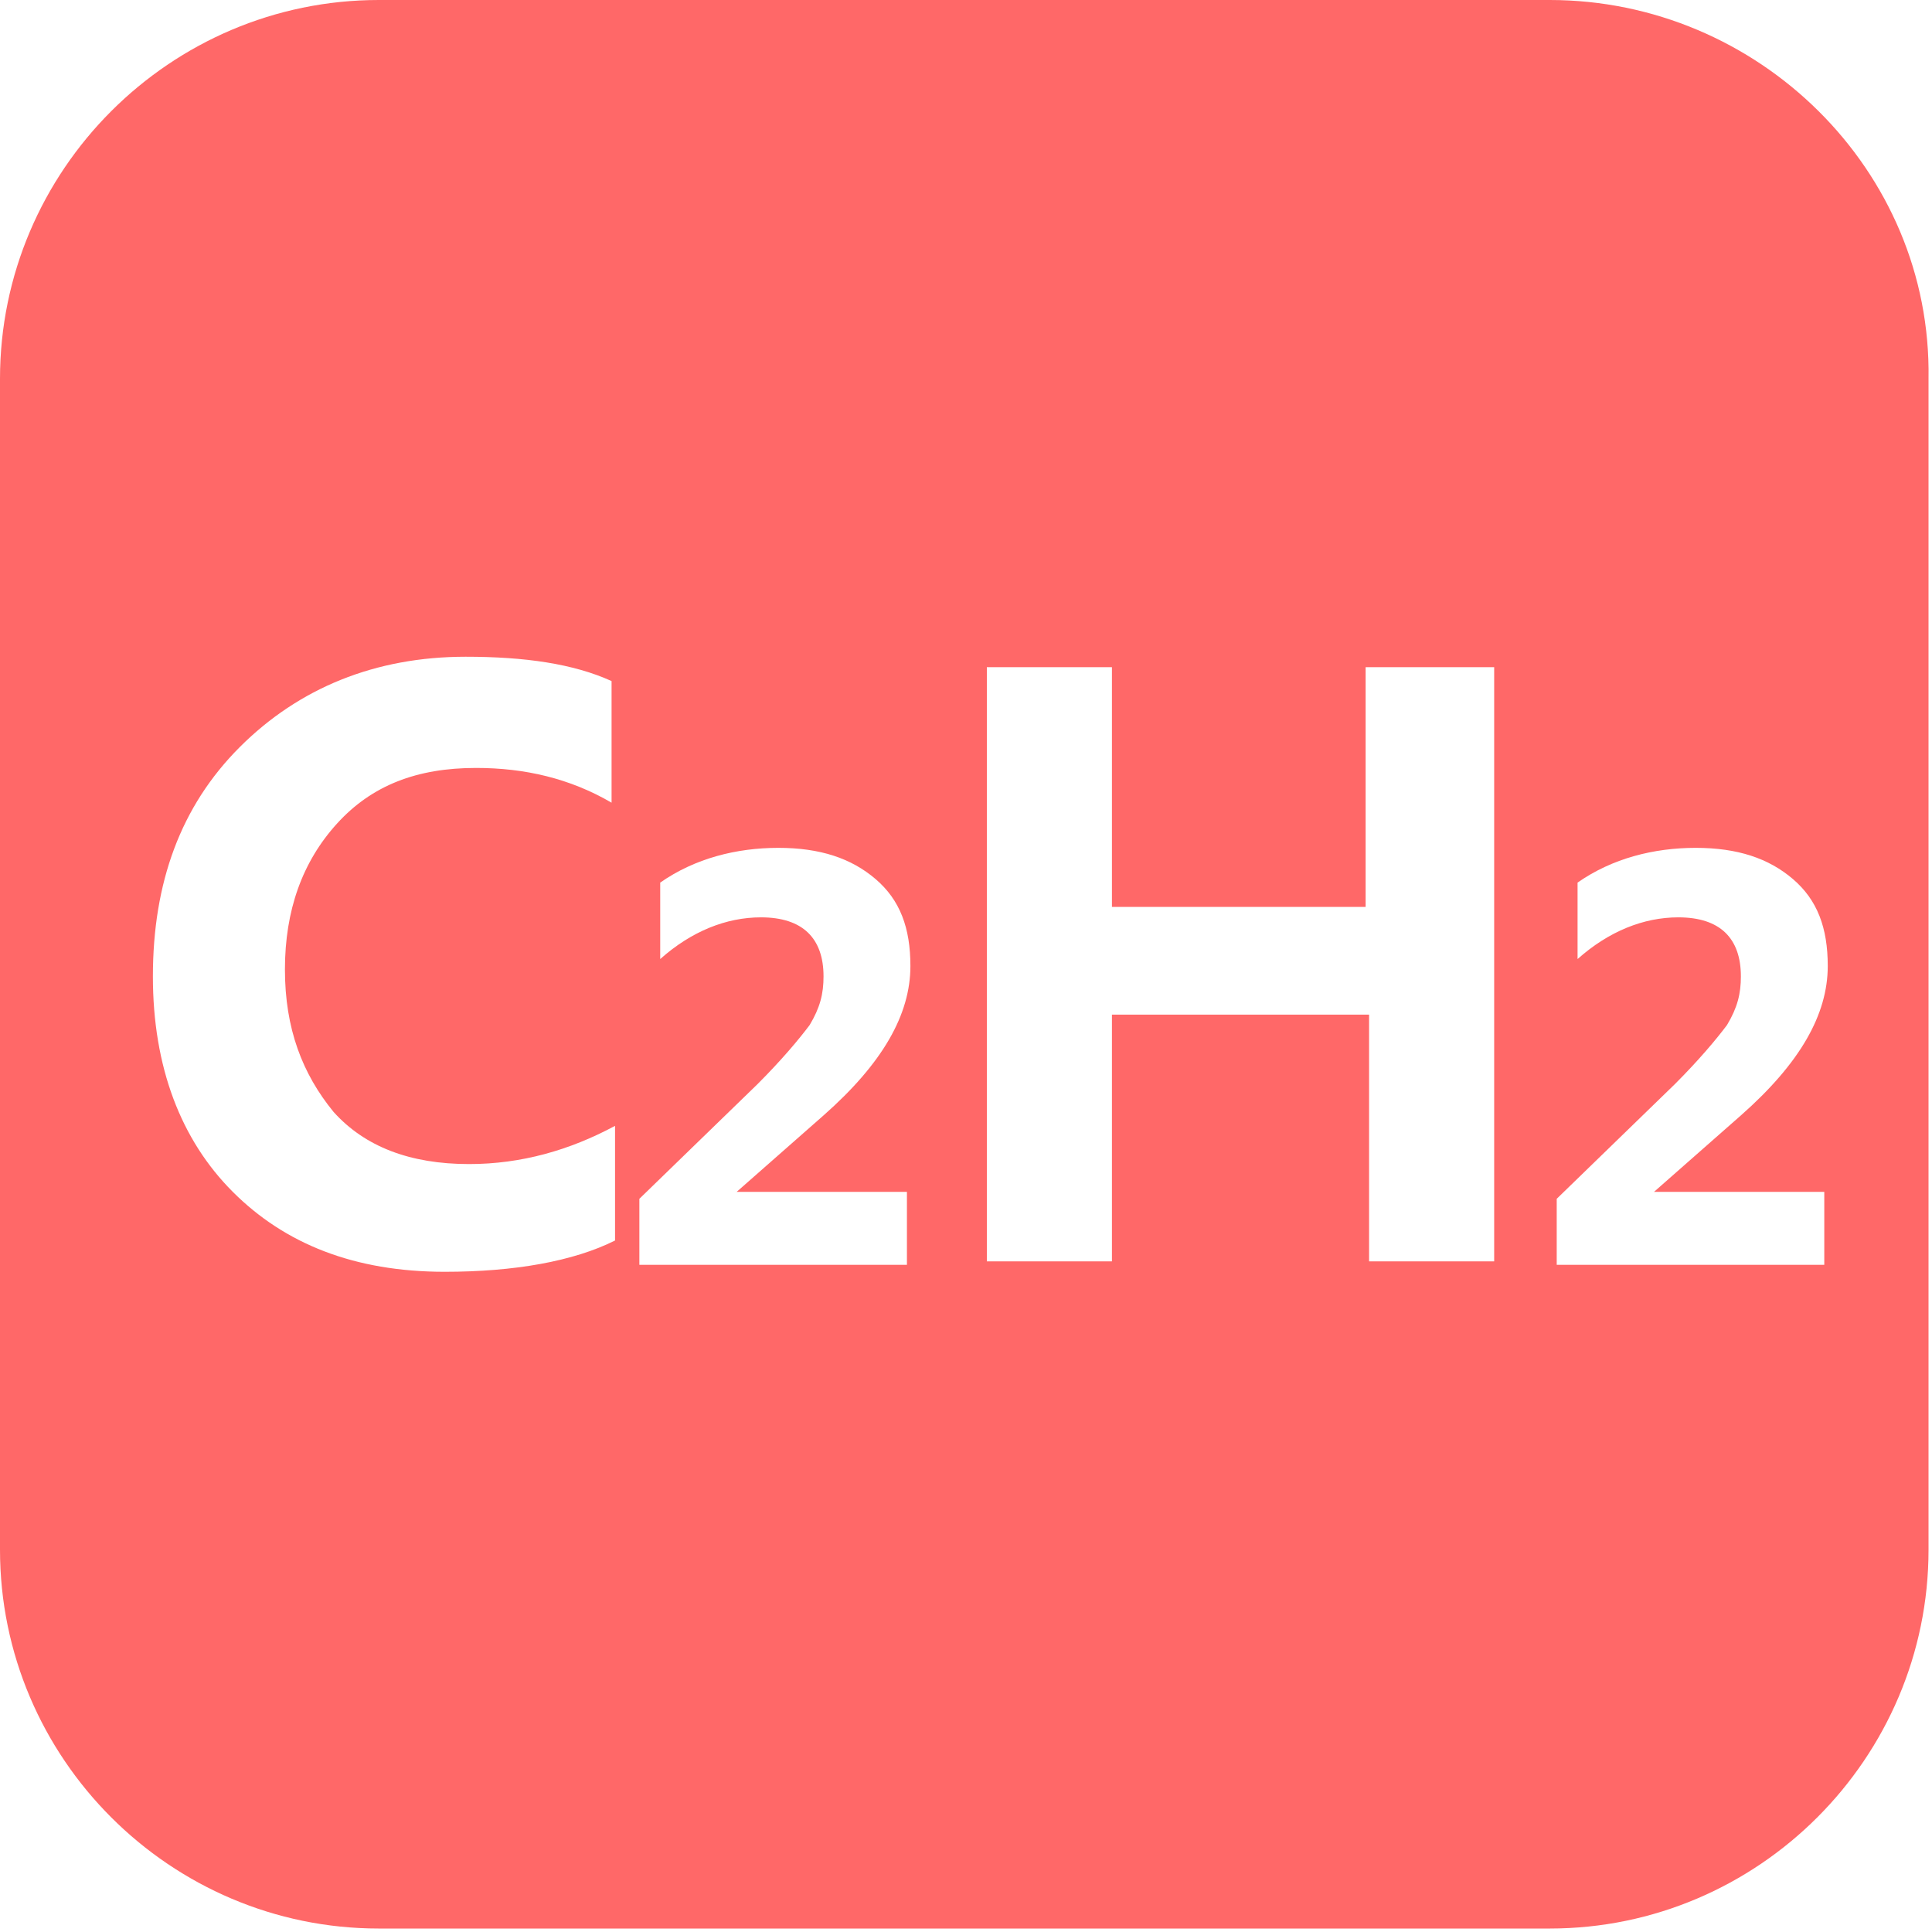 <?xml version="1.0" standalone="no"?><!DOCTYPE svg PUBLIC "-//W3C//DTD SVG 1.1//EN" "http://www.w3.org/Graphics/SVG/1.1/DTD/svg11.dtd"><svg t="1732721482678" class="icon" viewBox="0 0 1024 1024" version="1.1" xmlns="http://www.w3.org/2000/svg" p-id="20376" xmlns:xlink="http://www.w3.org/1999/xlink" width="128" height="128"><path d="M821.41 0H200.748C90.245 0 0 90.245 0 200.748v620.662c0 110.504 90.245 200.748 200.748 200.748h620.662c110.504 0 200.748-90.245 200.748-200.748V200.748C1024 90.245 931.914 0 821.41 0z m-497.266 425.439c-22.101-12.892-46.043-18.417-71.827-18.417-31.309 0-55.252 9.209-73.669 29.468s-27.626 46.043-27.626 77.353c0 31.309 9.209 55.252 25.784 75.511 16.576 18.417 40.518 27.626 71.827 27.626 27.626 0 53.41-7.367 77.353-20.259v60.777c-22.101 11.05-53.41 16.576-90.245 16.576-47.885 0-84.719-14.734-112.345-42.36-27.626-27.626-42.36-66.302-42.36-114.187 0-49.727 14.734-90.245 46.043-121.554 31.309-31.309 71.827-47.885 119.712-47.885 31.309 0 57.094 3.683 77.353 12.892v64.46z m156.547 206.273v38.676h-141.813v-34.993l62.619-60.777c12.892-12.892 22.101-23.942 27.626-31.309 5.525-9.209 7.367-16.576 7.367-25.784 0-20.259-11.05-31.309-33.151-31.309-18.417 0-36.835 7.367-53.41 22.101v-40.518c18.417-12.892 40.518-18.417 62.619-18.417 22.101 0 38.676 5.525 51.568 16.576 12.892 11.05 18.417 25.784 18.417 46.043 0 25.784-14.734 51.568-46.043 79.194l-46.043 40.518h90.245z m311.252 36.835h-66.302v-130.763H589.353v130.763h-66.302V353.612H589.353v127.079h134.446v-127.079H791.942v314.935z m174.964-36.835v38.676h-141.813v-34.993l62.619-60.777c12.892-12.892 22.101-23.942 27.626-31.309 5.525-9.209 7.367-16.576 7.367-25.784 0-20.259-11.05-31.309-33.151-31.309-18.417 0-36.835 7.367-53.41 22.101v-40.518c18.417-12.892 40.518-18.417 62.619-18.417 22.101 0 38.676 5.525 51.568 16.576 12.892 11.05 18.417 25.784 18.417 46.043 0 25.784-14.734 51.568-46.043 79.194l-46.043 40.518h90.245z" fill="#ff6868" p-id="20377"></path></svg>